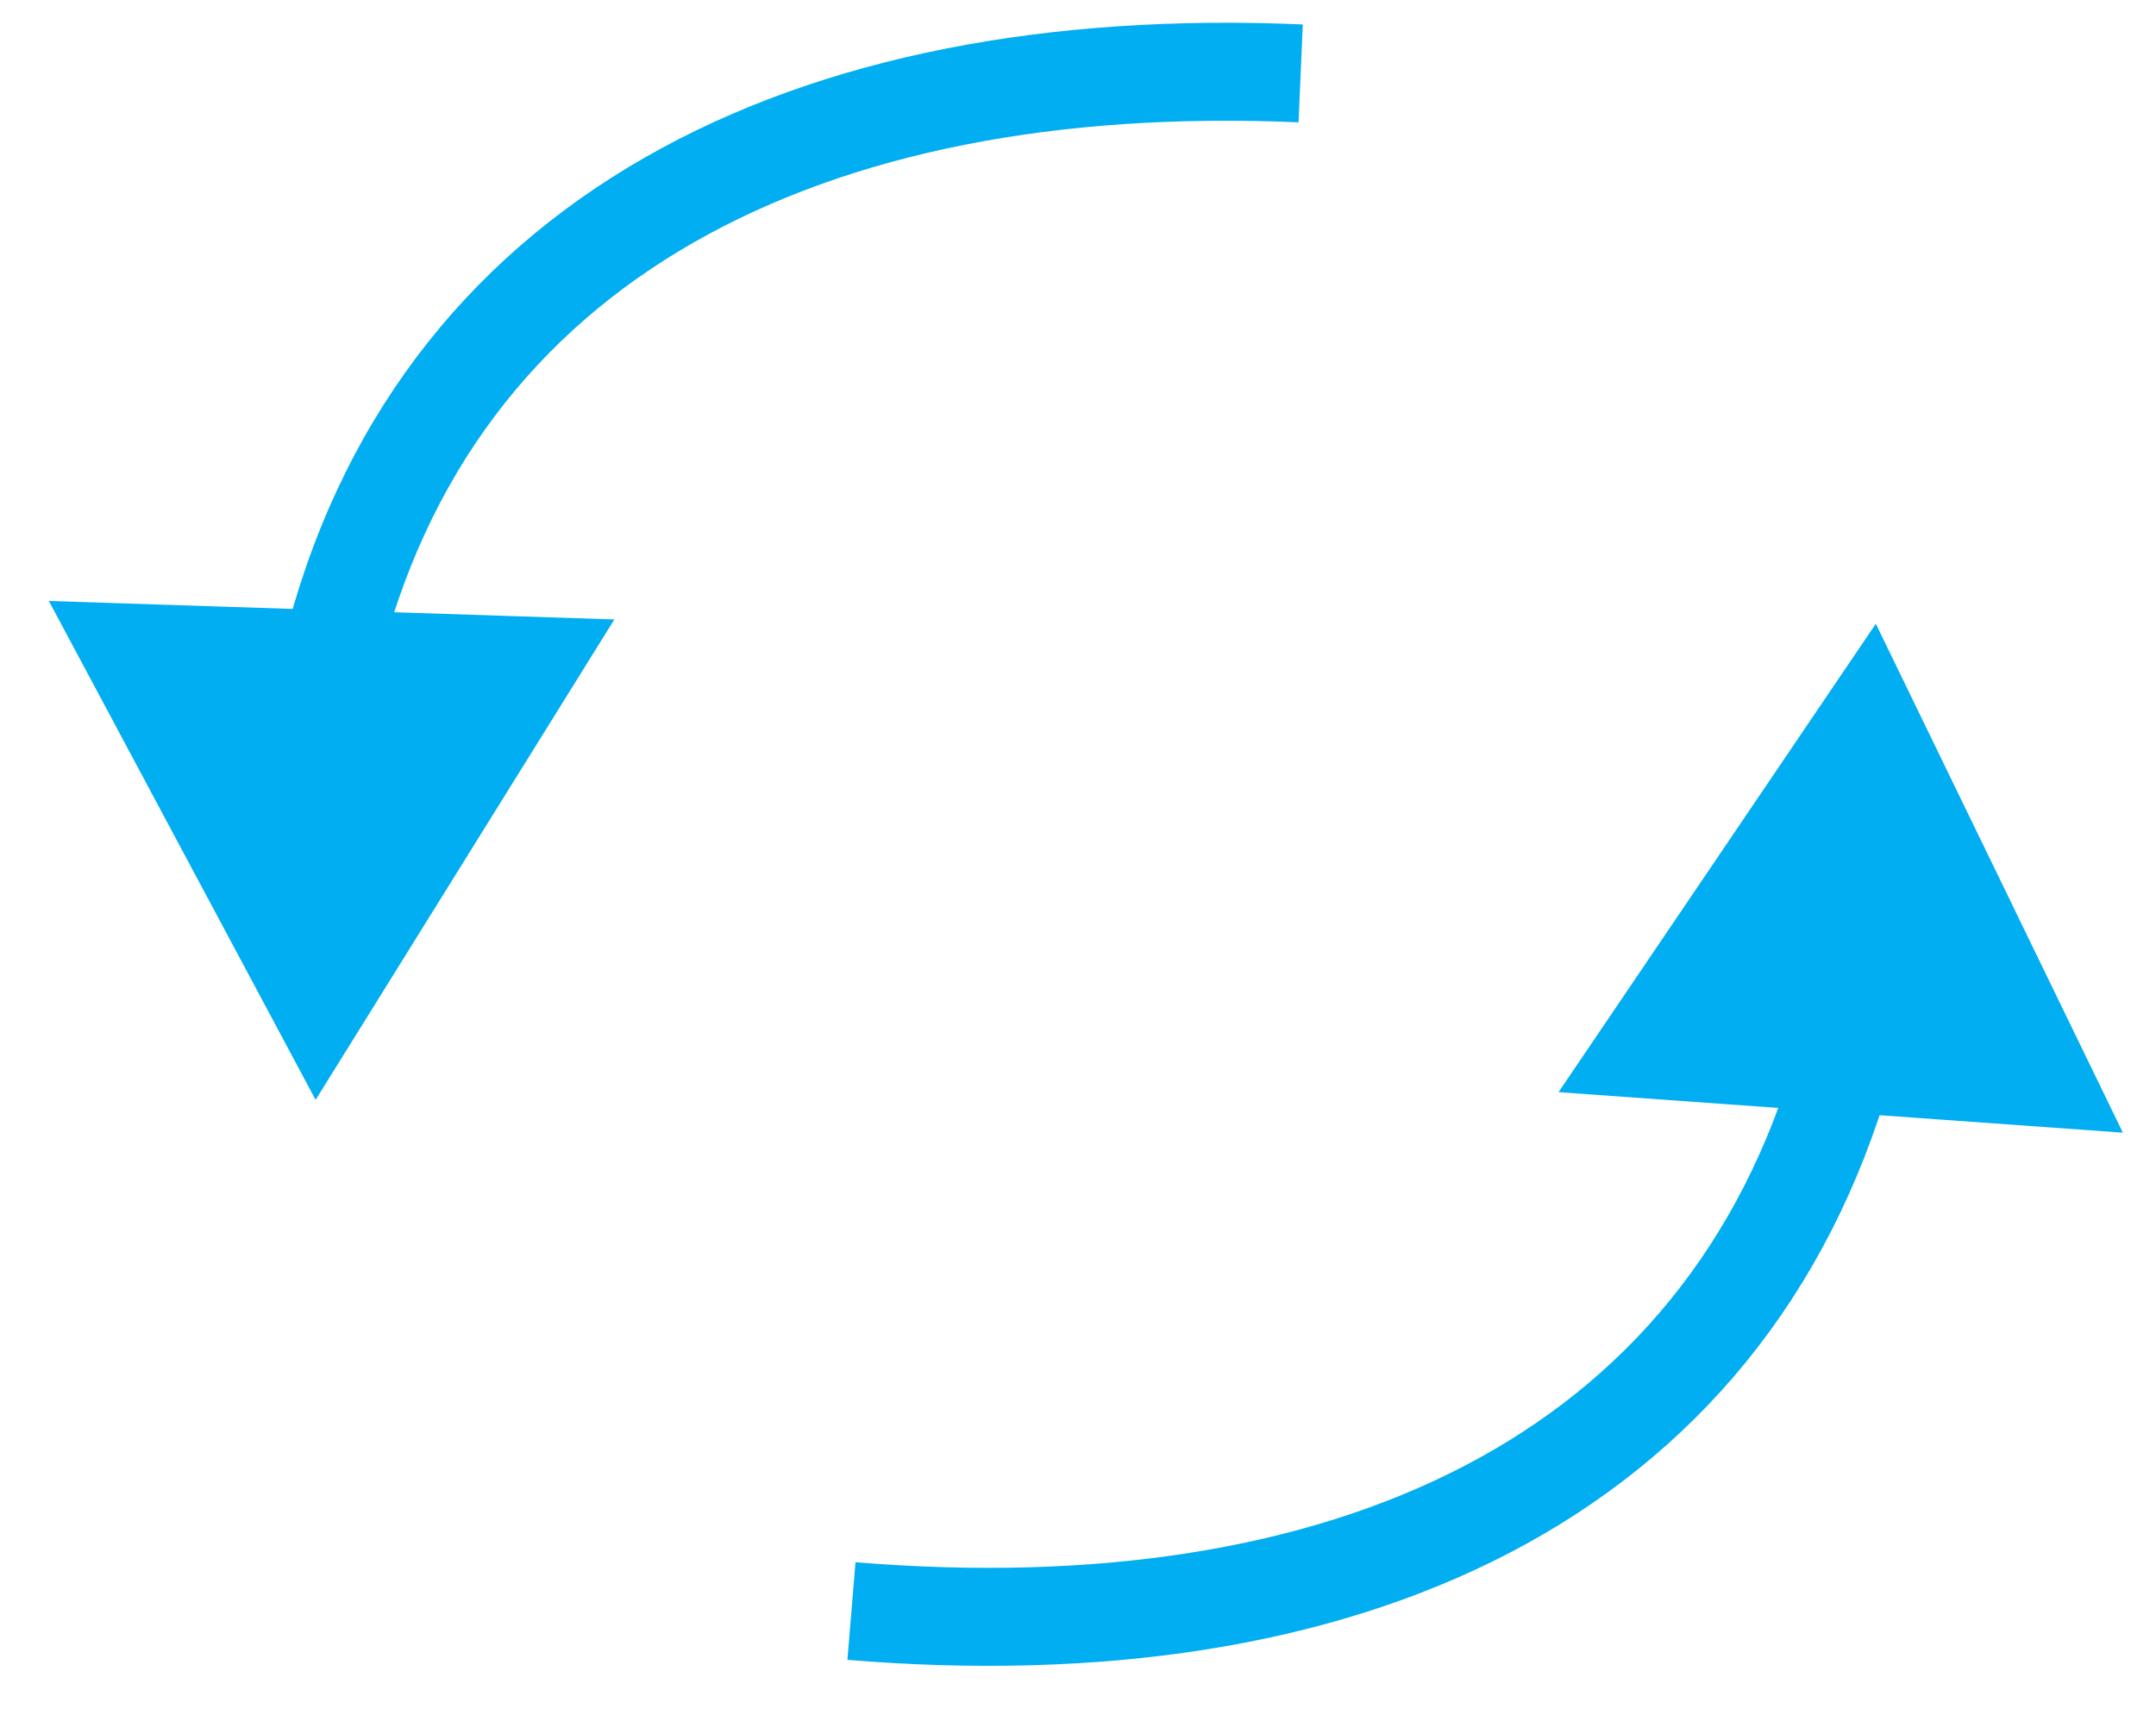 <svg width="44" height="35" viewBox="0 0 44 35" fill="none" xmlns="http://www.w3.org/2000/svg">
<path d="M6.441 22.45L12.538 12.644L0.997 12.267L6.441 22.45ZM26.588 0.499C21.442 0.276 16.808 1.127 13.16 3.215C9.485 5.319 6.872 8.645 5.763 13.218L7.707 13.69C8.687 9.65 10.956 6.781 14.153 4.951C17.377 3.106 21.604 2.285 26.501 2.497L26.588 0.499Z" fill="#01AEF2"/>
<path d="M38.282 12.732L31.807 22.293L43.324 23.12L38.282 12.732ZM17.294 33.881C22.428 34.305 27.091 33.635 30.818 31.691C34.572 29.732 37.312 26.51 38.599 21.984L36.675 21.437C35.538 25.436 33.159 28.214 29.893 29.918C26.6 31.636 22.344 32.291 17.459 31.888L17.294 33.881Z" fill="#01AEF2"/>
</svg>
